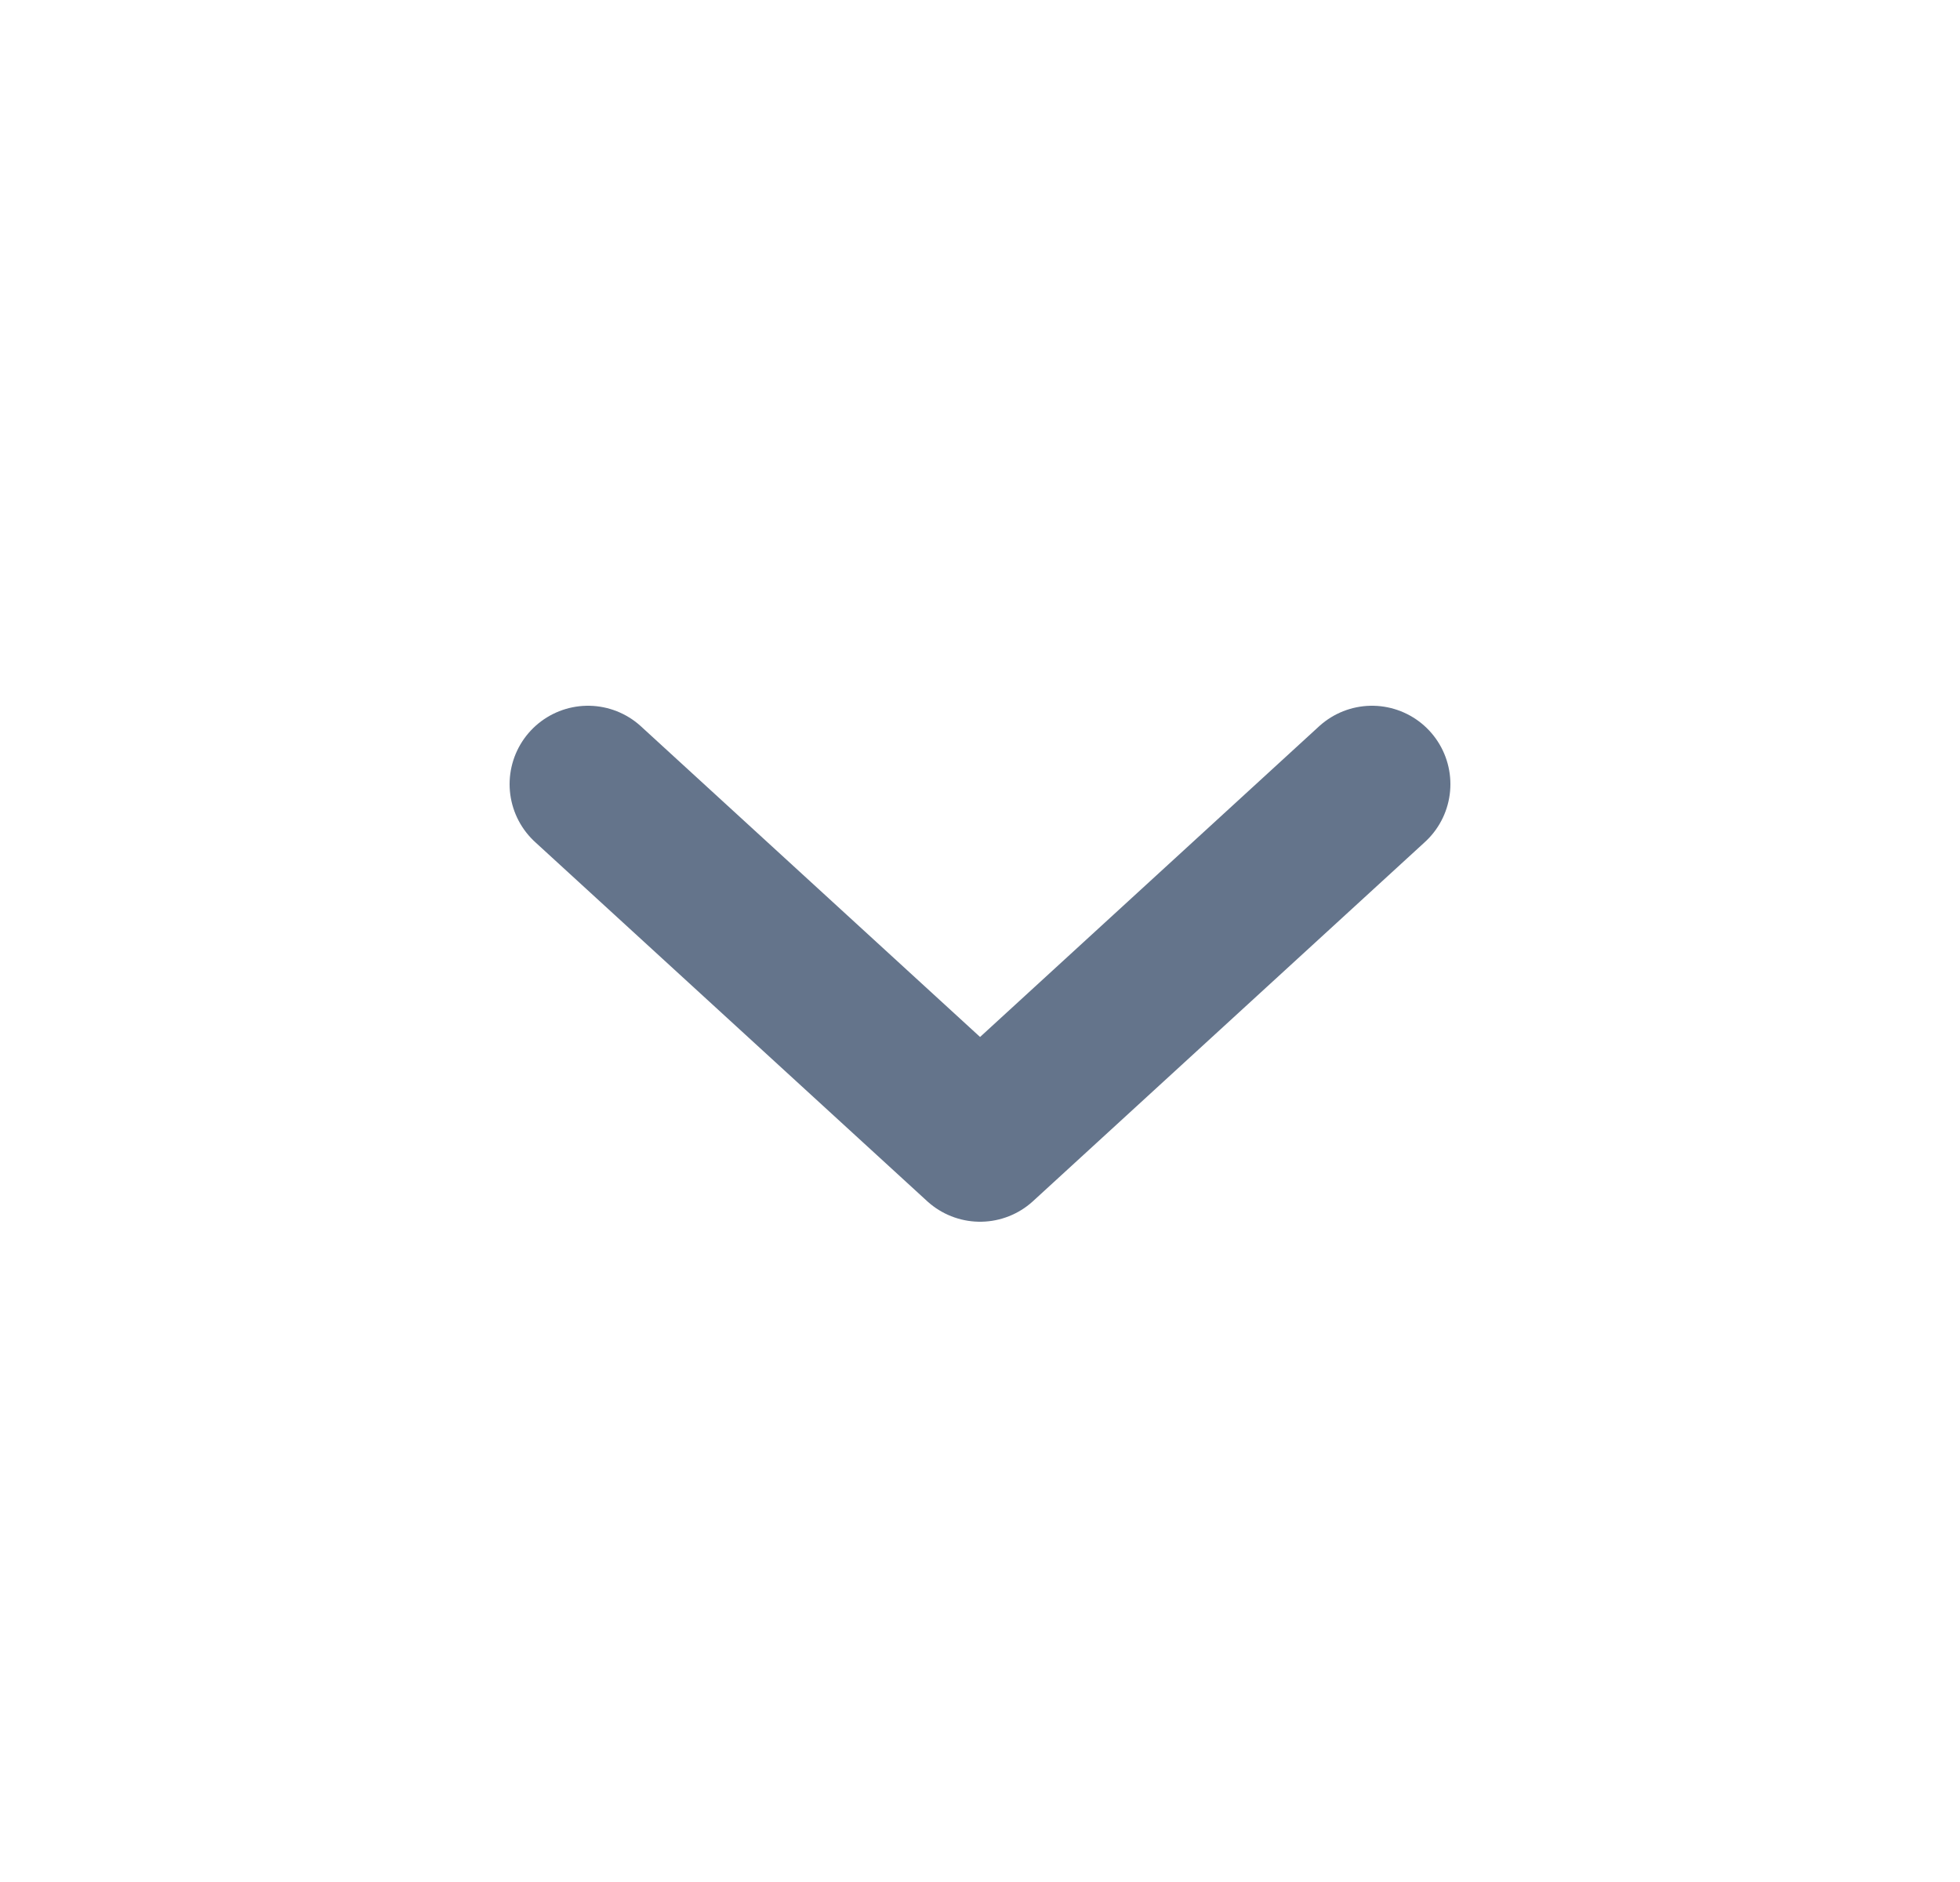 <svg width="25" height="24" viewBox="0 0 25 24" fill="none" xmlns="http://www.w3.org/2000/svg">
<path d="M7.5 10L12.501 14.58L17.5 10" stroke="#64748B" stroke-width="2" stroke-linecap="round" stroke-linejoin="round"/>
</svg>
